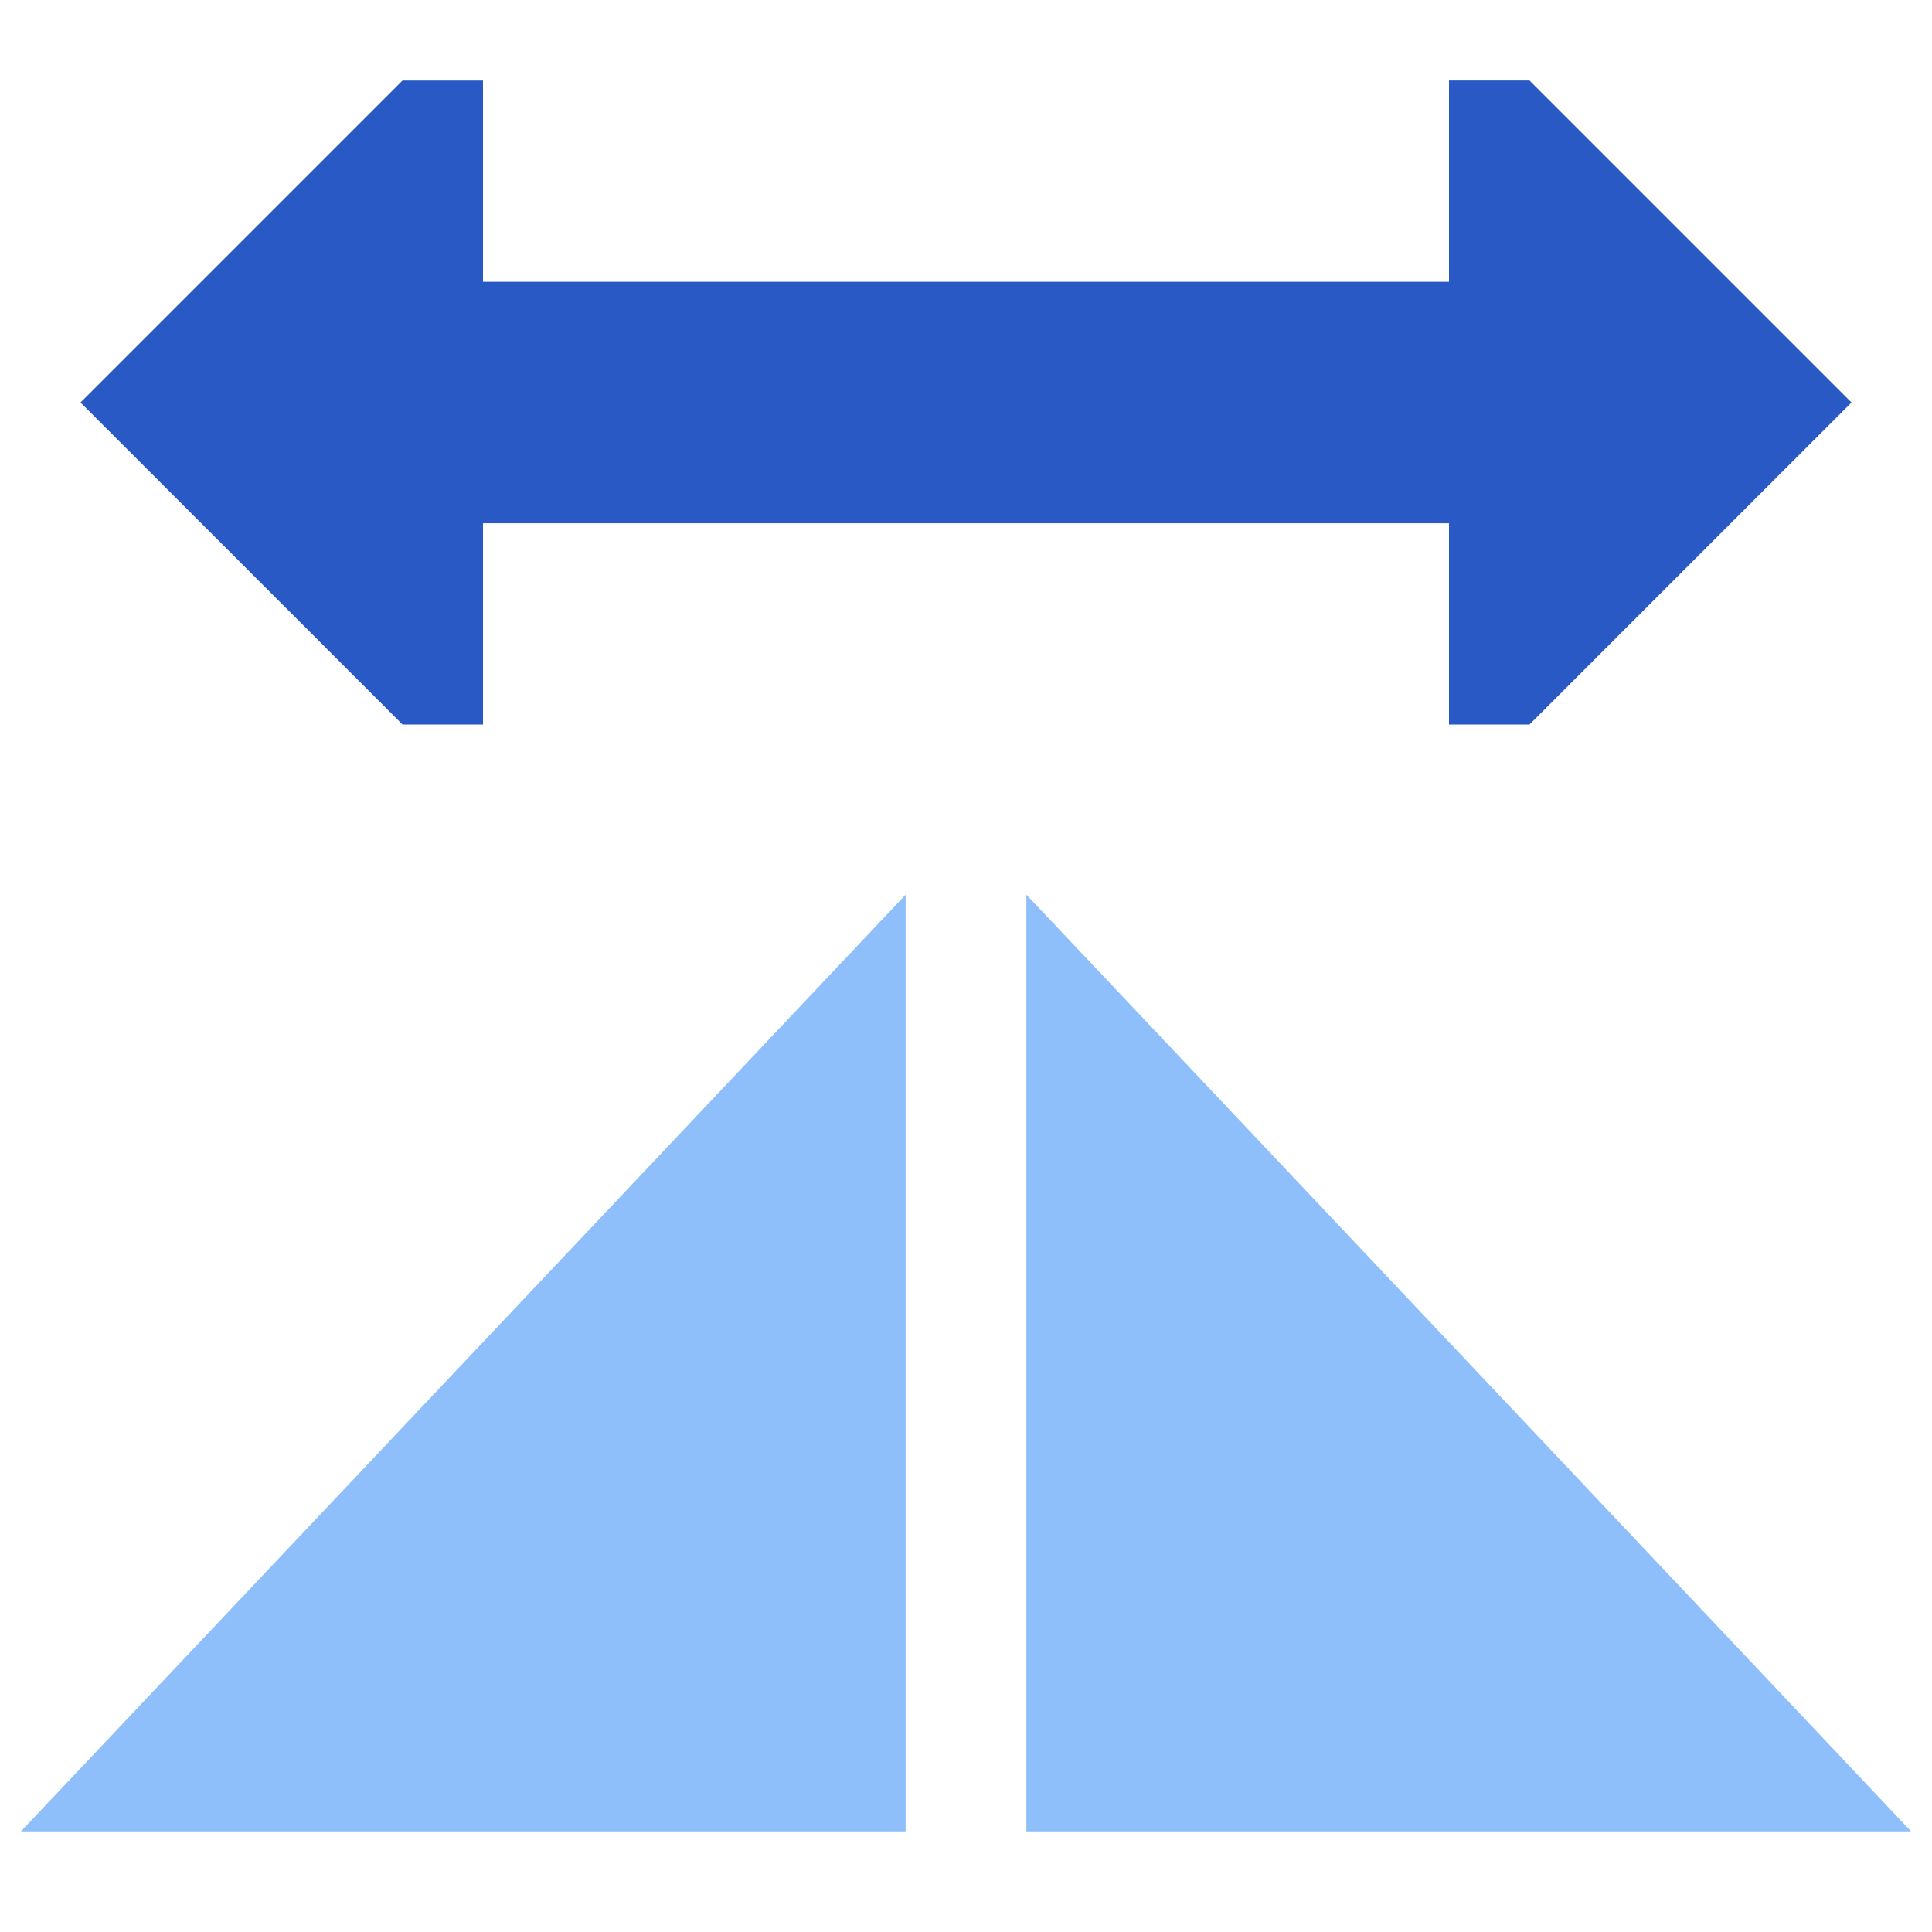 <svg xmlns="http://www.w3.org/2000/svg" fill="none" viewBox="0 0 24 24" id="Mirror-Horizontally--Streamline-Sharp">
  <desc>
    Mirror Horizontally Streamline Icon: https://streamlinehq.com
  </desc>
  <g id="mirror-horizontally--mirror-horizontally-flip-copy-camera-photo-edit-arrow">
    <path id="Union" fill="#8fbffa" fill-rule="evenodd" d="M11.25 13v-1.886l-1.295 1.371 -8.5 9L0.26 22.75h10.99V13Zm1.5 -1.886V22.75h10.99l-1.194 -1.265 -8.5 -9 -1.296 -1.371Z" clip-rule="evenodd" stroke-width="1"></path>
    <path id="Union_2" fill="#2859c5" fill-rule="evenodd" d="M5 1 1 5l4 4h1V6.5h12V9h1l4 -4 -4 -4h-1v2.5H6V1H5Z" clip-rule="evenodd" stroke-width="1"></path>
  </g>
</svg>